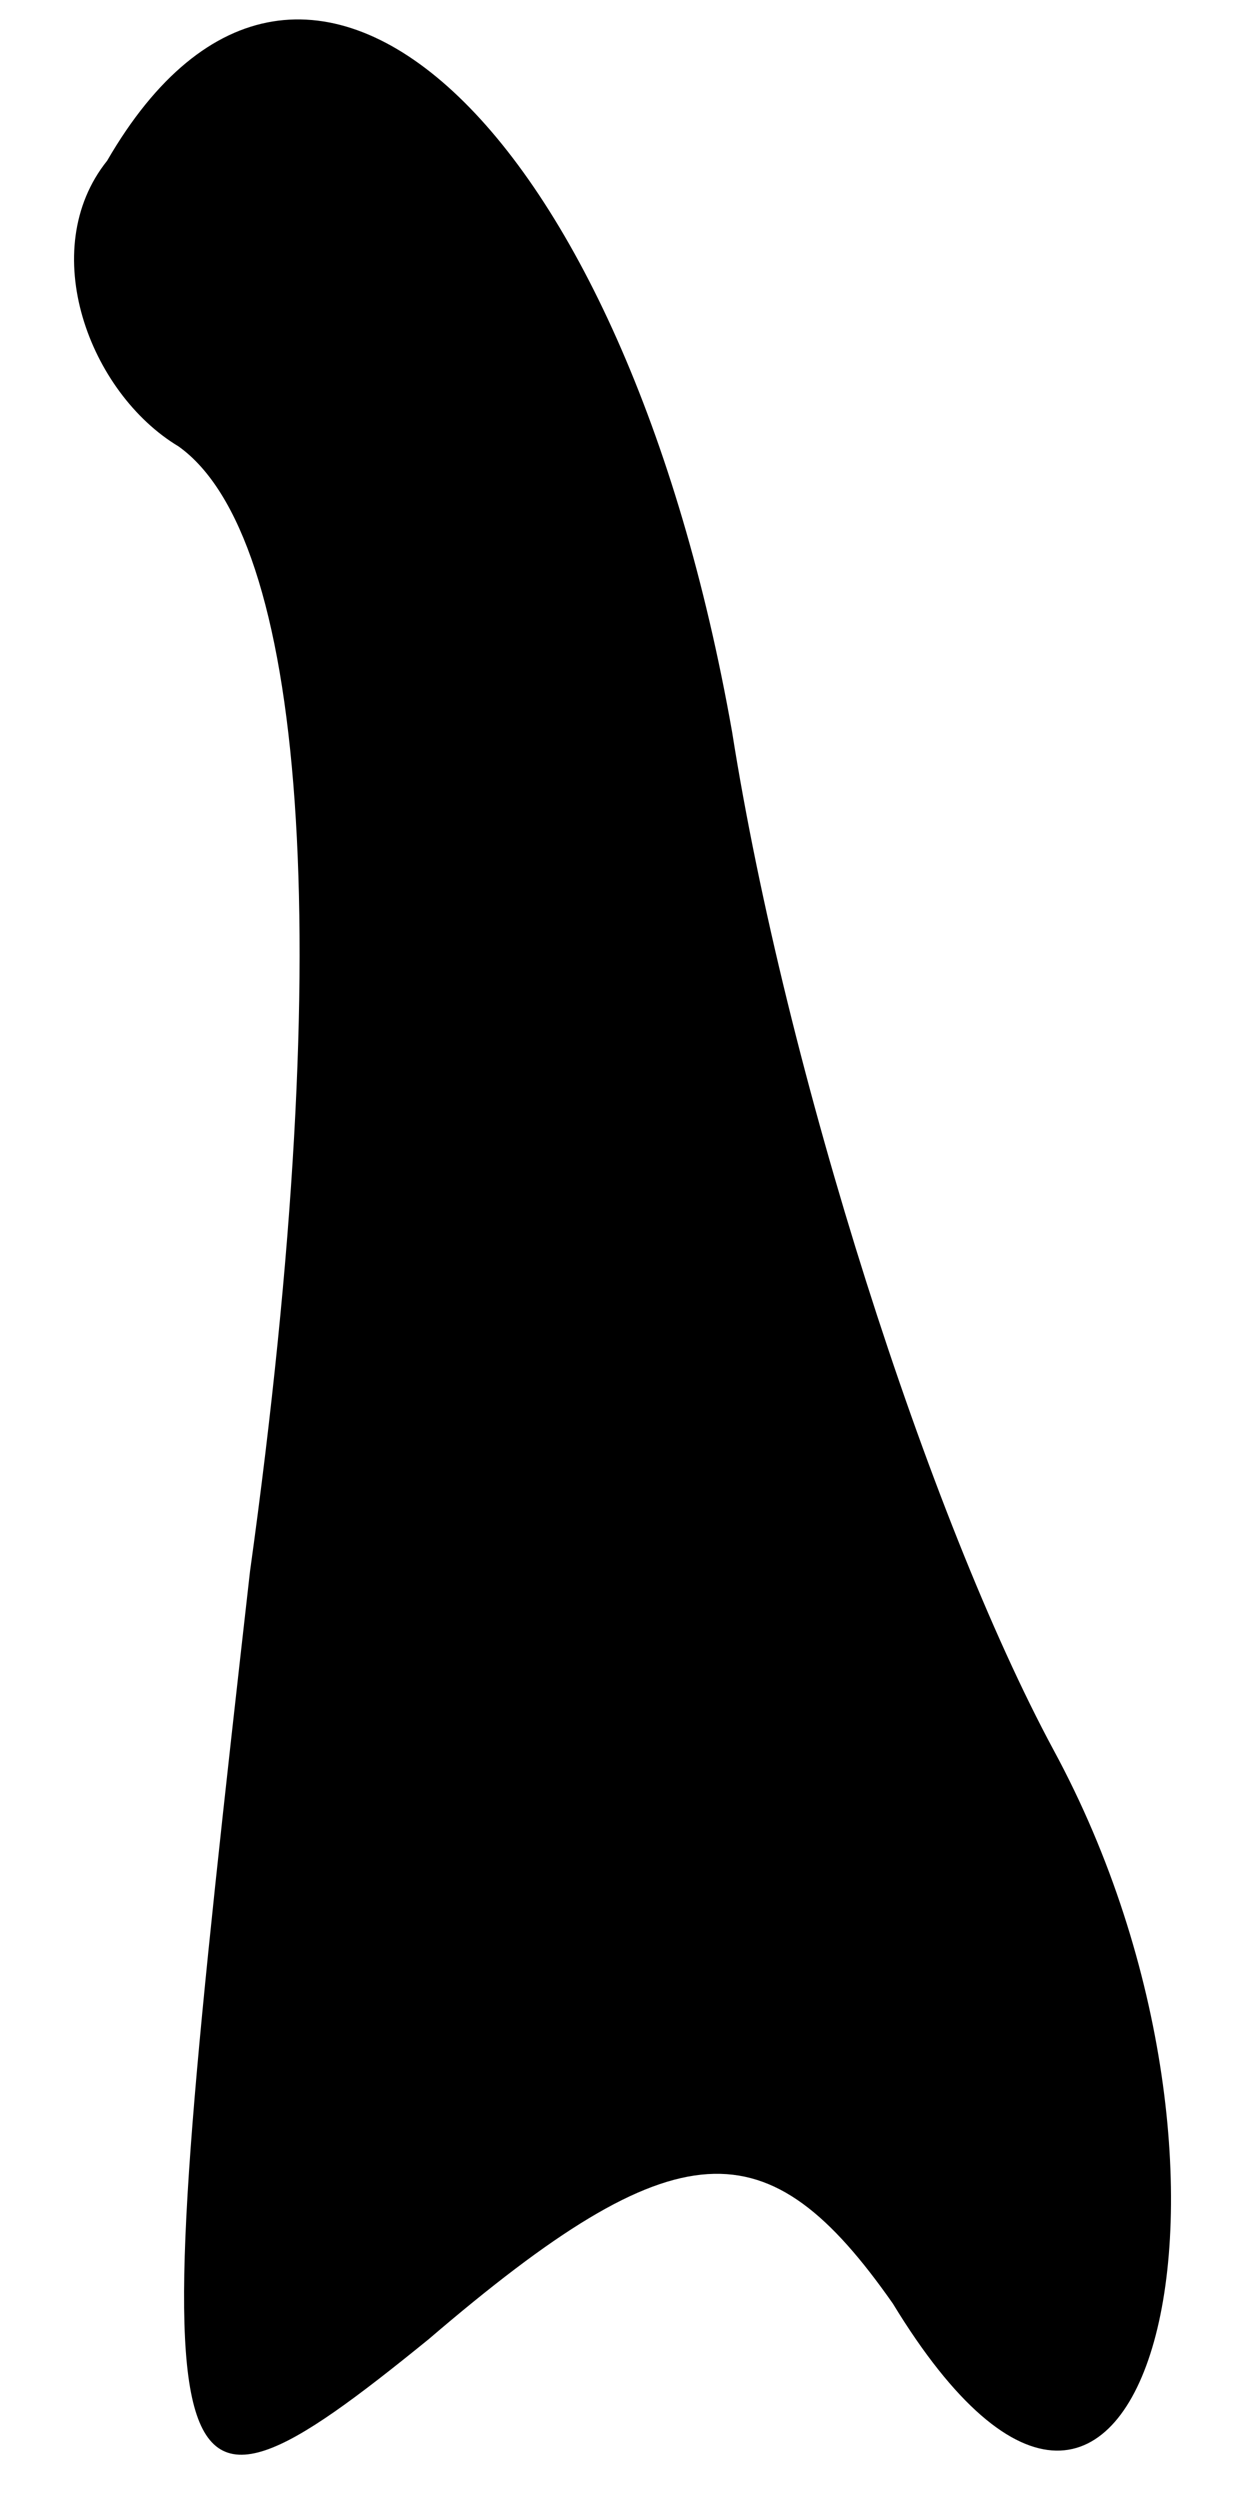 <?xml version="1.0" standalone="no"?>
<!DOCTYPE svg PUBLIC "-//W3C//DTD SVG 20010904//EN"
 "http://www.w3.org/TR/2001/REC-SVG-20010904/DTD/svg10.dtd">
<svg version="1.0" xmlns="http://www.w3.org/2000/svg"
 width="7pt" height="14pt" viewBox="0 0 7 14"
 preserveAspectRatio="xMidYMid meet">
<g transform="translate(0,14) scale(0.1,-0.1)"
fill="#000000" stroke="none">
<path fill="#000000" stroke="none" d="M6 131 c-4 -5 -1 -13 4 -16 7 -5 9 -27
4 -63 -6 -53 -6 -56 10 -43 14 12 19 12 26 2 14 -23 22 7 9 31 -7 13 -15 38
-18 57 -6 34 -24 51 -35 32z"/>
</g>
</svg>
